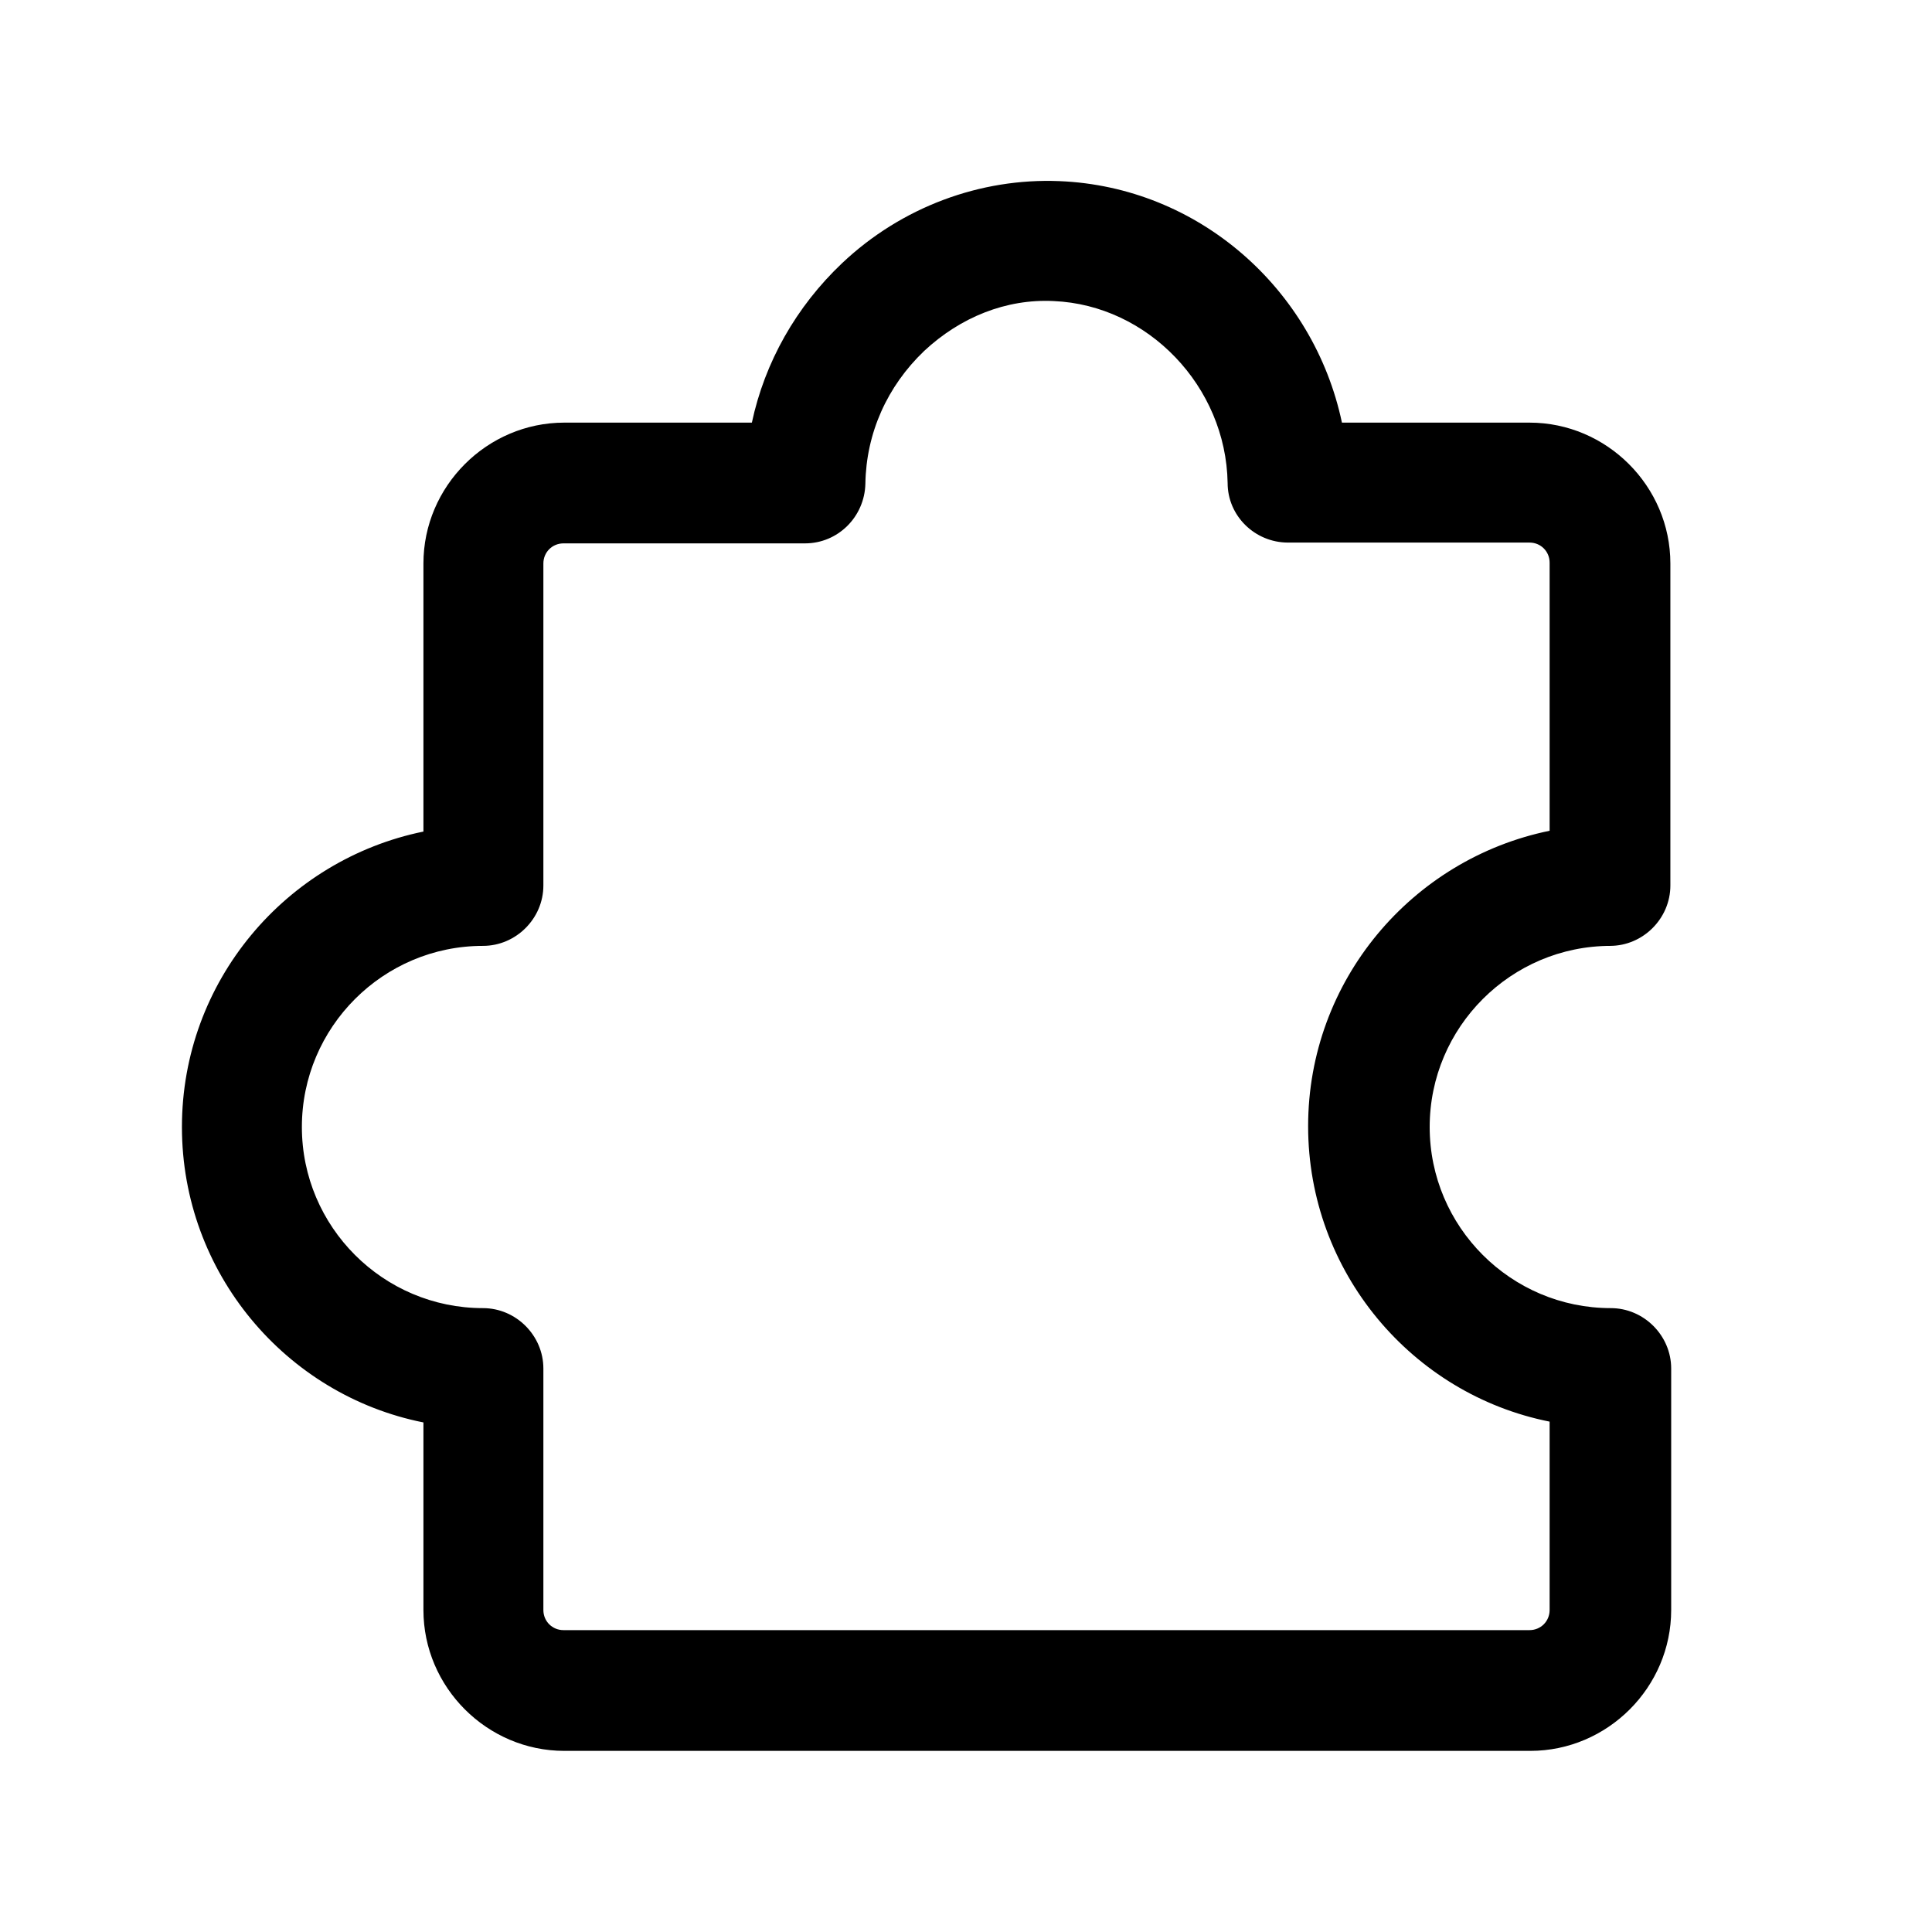 <svg width="24" height="24" viewBox="0 0 24 24" fill="none" xmlns="http://www.w3.org/2000/svg">
<path d="M20 11.75C20.41 11.75 20.75 11.41 20.75 11V7C20.75 6.04 19.96 5.25 19 5.25H16.67C16.32 3.59 14.89 2.32 13.16 2.25C12.18 2.21 11.2 2.57 10.46 3.27C9.89 3.81 9.5 4.5 9.34 5.25H7.01C6.05 5.25 5.26 6.04 5.26 7V10.33C3.55 10.68 2.26 12.19 2.26 14C2.26 15.81 3.55 17.33 5.26 17.67V20C5.26 20.96 6.05 21.75 7.01 21.75H19.01C19.97 21.75 20.76 20.96 20.76 20V17C20.76 16.59 20.42 16.25 20.01 16.25C18.77 16.25 17.76 15.24 17.76 14C17.76 12.76 18.77 11.75 20.01 11.75H20ZM19.25 20C19.25 20.14 19.14 20.25 19 20.25H7C6.86 20.25 6.75 20.14 6.75 20V17C6.75 16.59 6.41 16.25 6 16.25C4.76 16.25 3.75 15.24 3.75 14C3.75 12.76 4.76 11.75 6 11.75C6.41 11.75 6.75 11.41 6.75 11V7C6.75 6.86 6.86 6.75 7 6.75H10C10.41 6.75 10.74 6.42 10.75 6.01C10.76 5.38 11.02 4.8 11.48 4.36C11.93 3.94 12.5 3.71 13.09 3.74C14.26 3.79 15.23 4.8 15.25 6C15.25 6.41 15.59 6.74 16 6.74H19C19.14 6.74 19.25 6.85 19.25 6.99V10.32C17.54 10.67 16.25 12.18 16.25 13.99C16.25 15.8 17.54 17.32 19.25 17.66V20Z" fill="black"/>
</svg>
